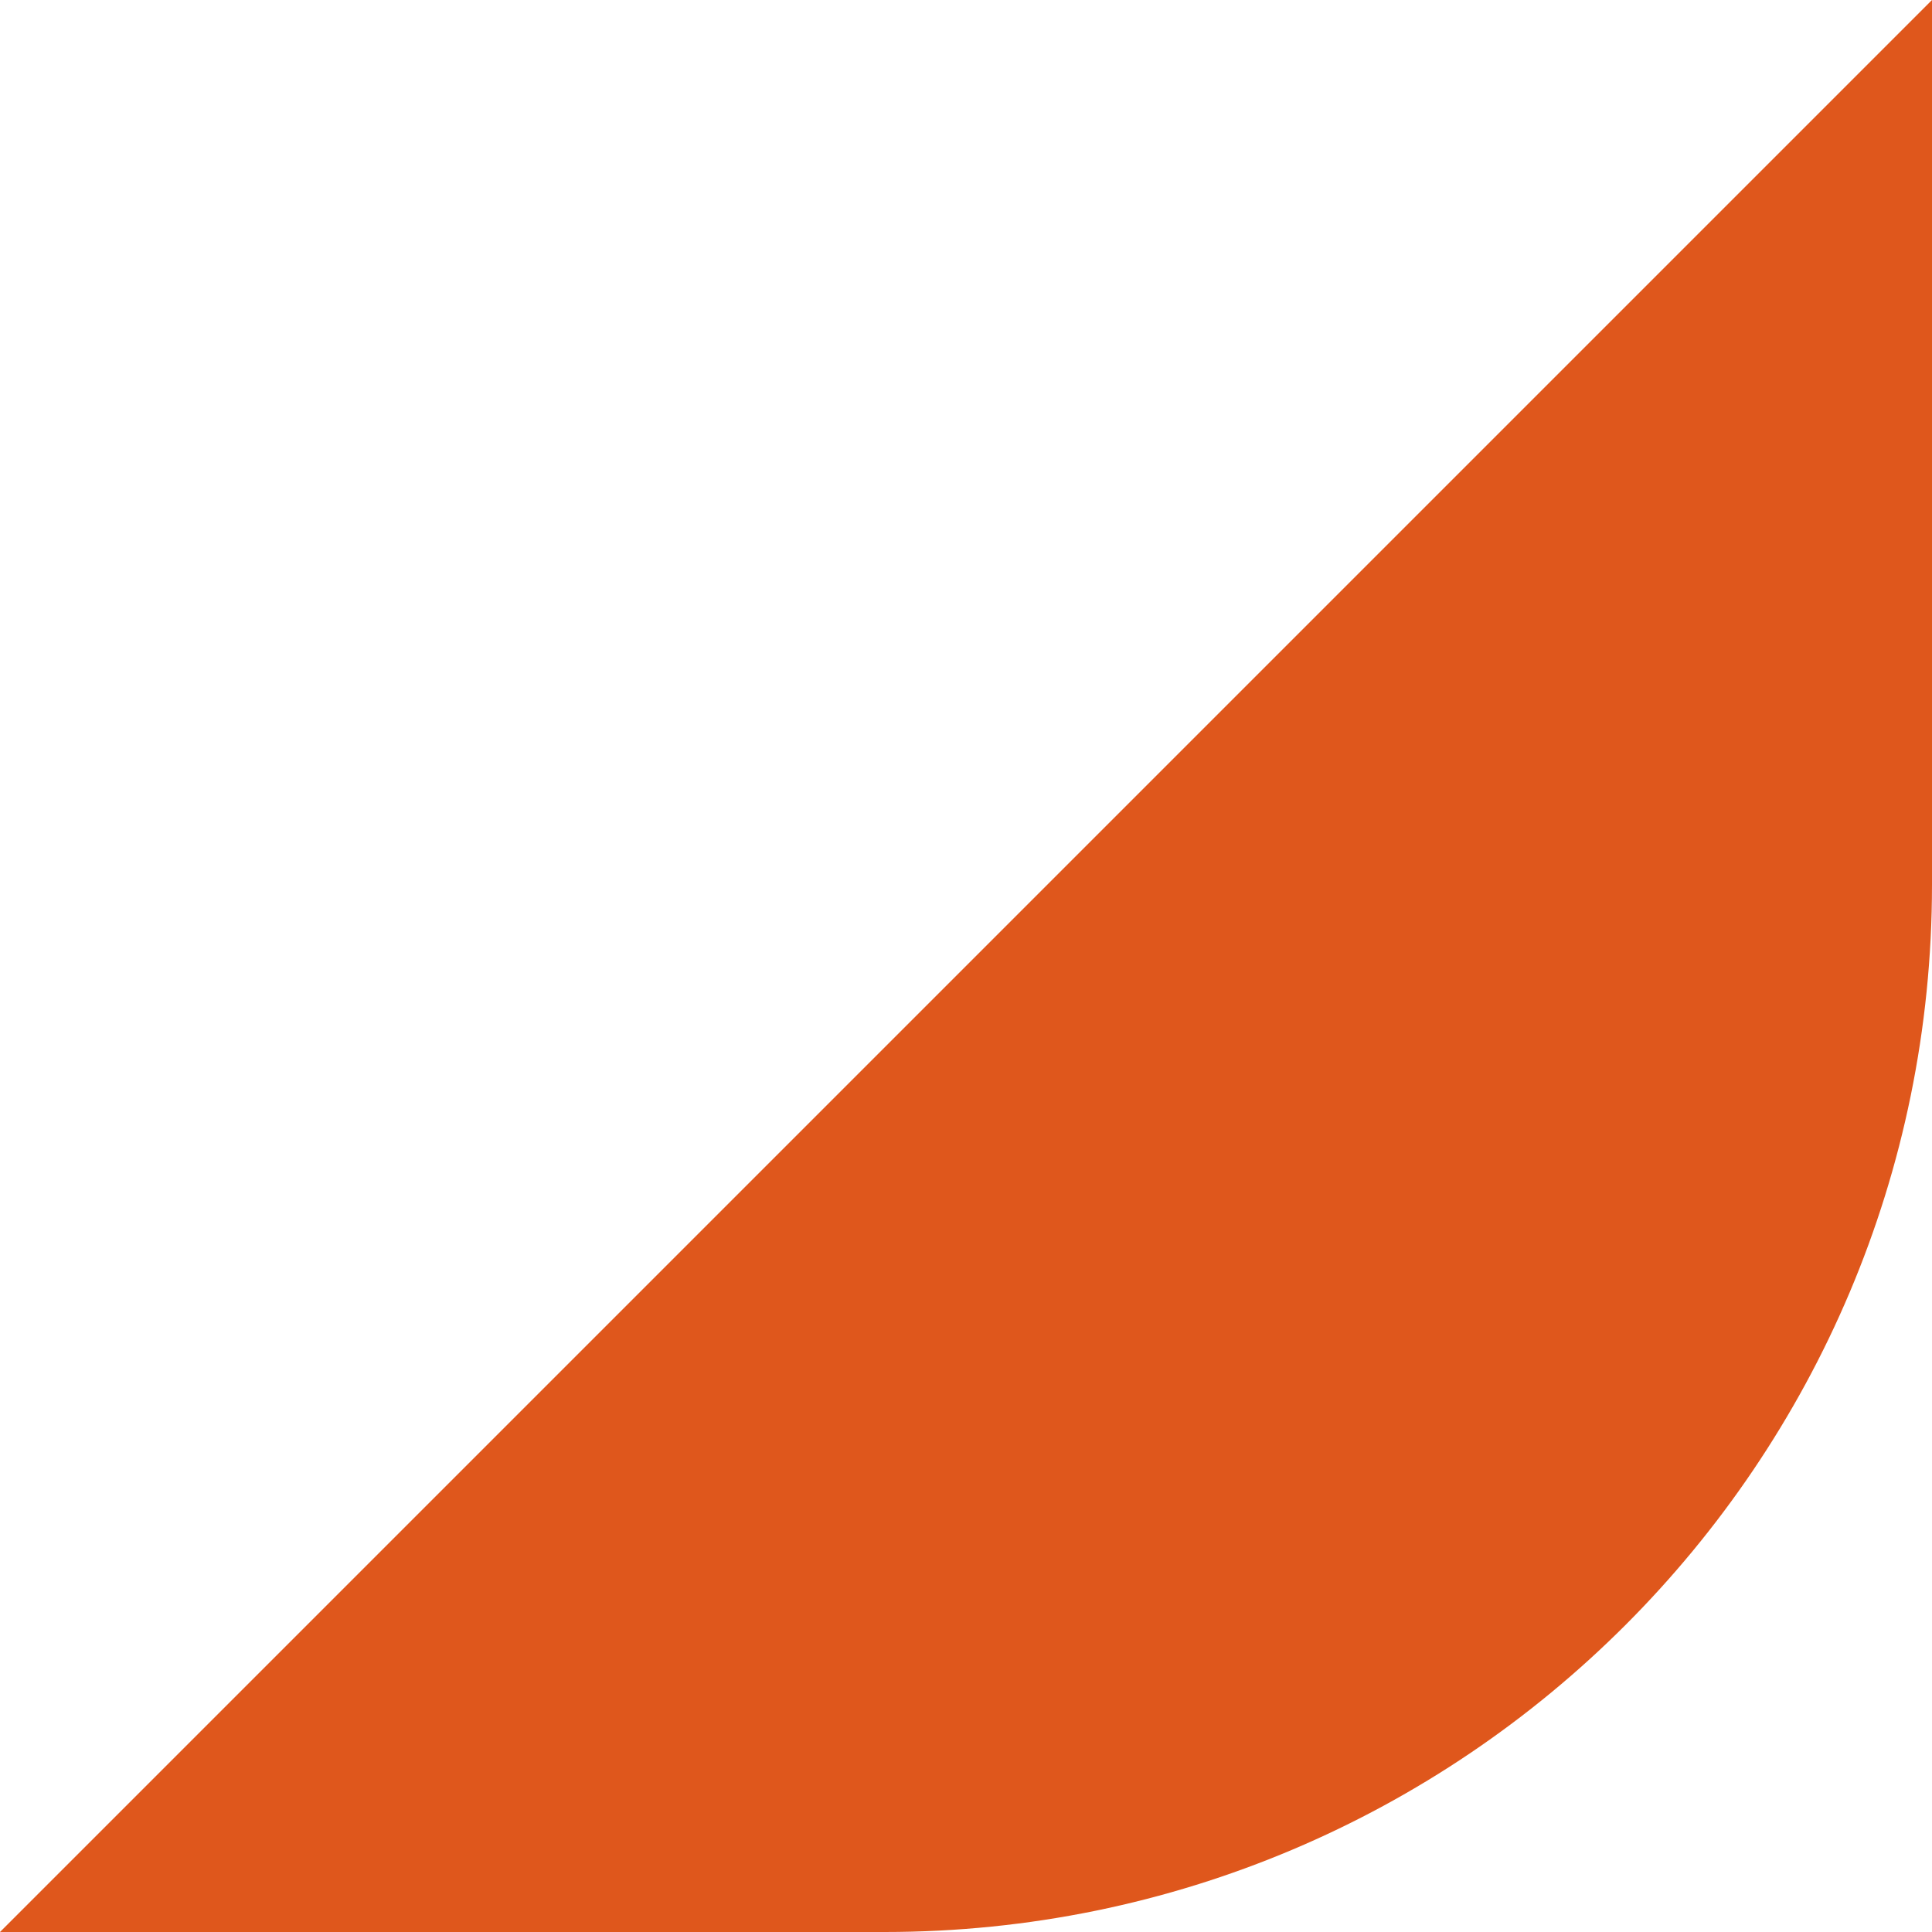 <?xml version="1.0" encoding="UTF-8"?>
<svg id="Layer_1" xmlns="http://www.w3.org/2000/svg" viewBox="0 0 23.98 23.98">
  <defs>
    <style>
      .cls-1 {
        fill: #df571c;
      }
    </style>
  </defs>
  <path class="cls-1" d="M23.98,0v10.98c0,7.18-5.82,13-13,13H0L23.98,0Z"/>
</svg>